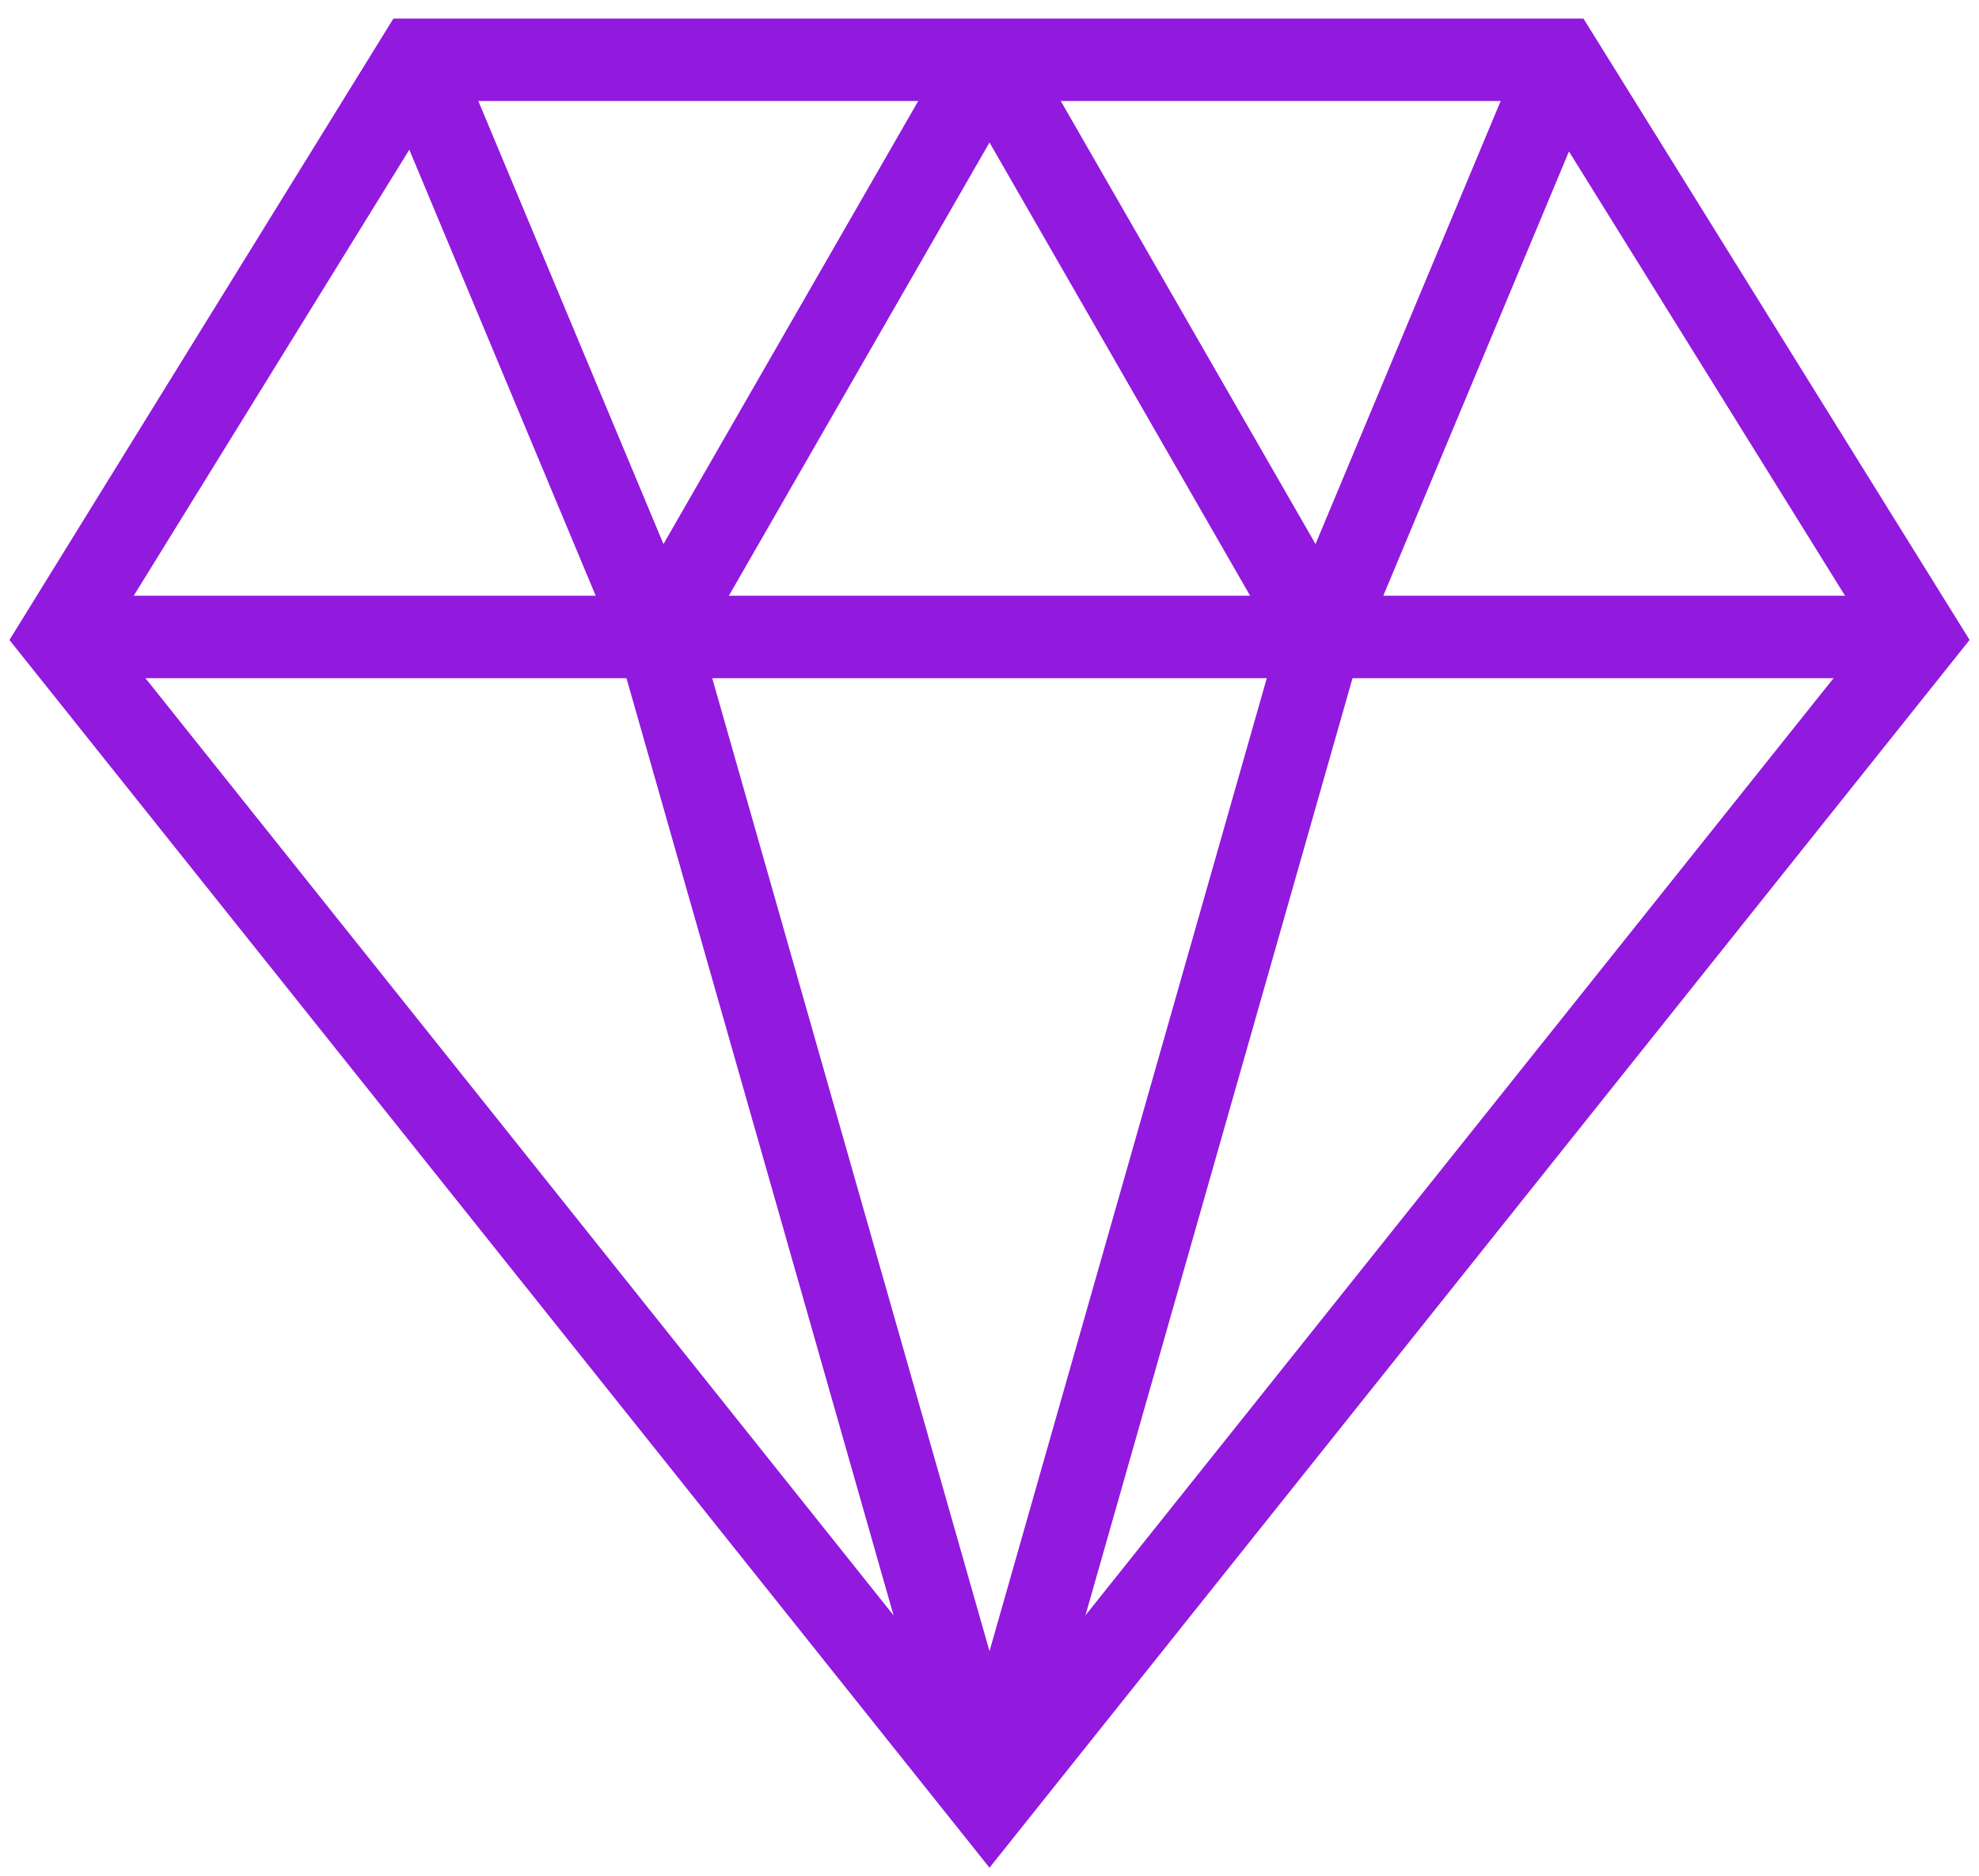 <?xml version="1.0" encoding="utf-8"?>
<!-- Generator: Adobe Illustrator 23.1.0, SVG Export Plug-In . SVG Version: 6.00 Build 0)  -->
<svg version="1.1" id="Layer_1" xmlns="http://www.w3.org/2000/svg" xmlns:xlink="http://www.w3.org/1999/xlink" x="0px" y="0px"
	 viewBox="0 0 96 91" style="enable-background:new 0 0 96 91;" xml:space="preserve">
<style type="text/css">
	.st0{fill:none;stroke:#9219DE;stroke-width:4;}
</style>
<title>thin-0670_diamond_prize_award_jewellery_ring</title>
<desc>Created with Sketch.</desc>
<g id="Group" transform="translate(0, 8)">
	<polygon id="Shape" class="st0" points="48,79.4 93.1,22.9 75.7,-5.1 48,-5.1 20.2,-5.1 2.9,22.9 	"/>
	<path id="XMLID_5_" class="st0" d="M2.9,22.9h90.2"/>
	<polyline id="XMLID_4_" class="st0" points="48,-5.1 31.9,22.9 48,79.4 	"/>
	<polyline id="XMLID_3_" class="st0" points="48,-5.1 64.1,22.9 48,79.4 	"/>
	<path id="XMLID_2_" class="st0" d="M64.1,22.9l11.7-28"/>
	<path id="XMLID_1_" class="st0" d="M31.9,22.9l-11.7-28"/>
</g>
</svg>
